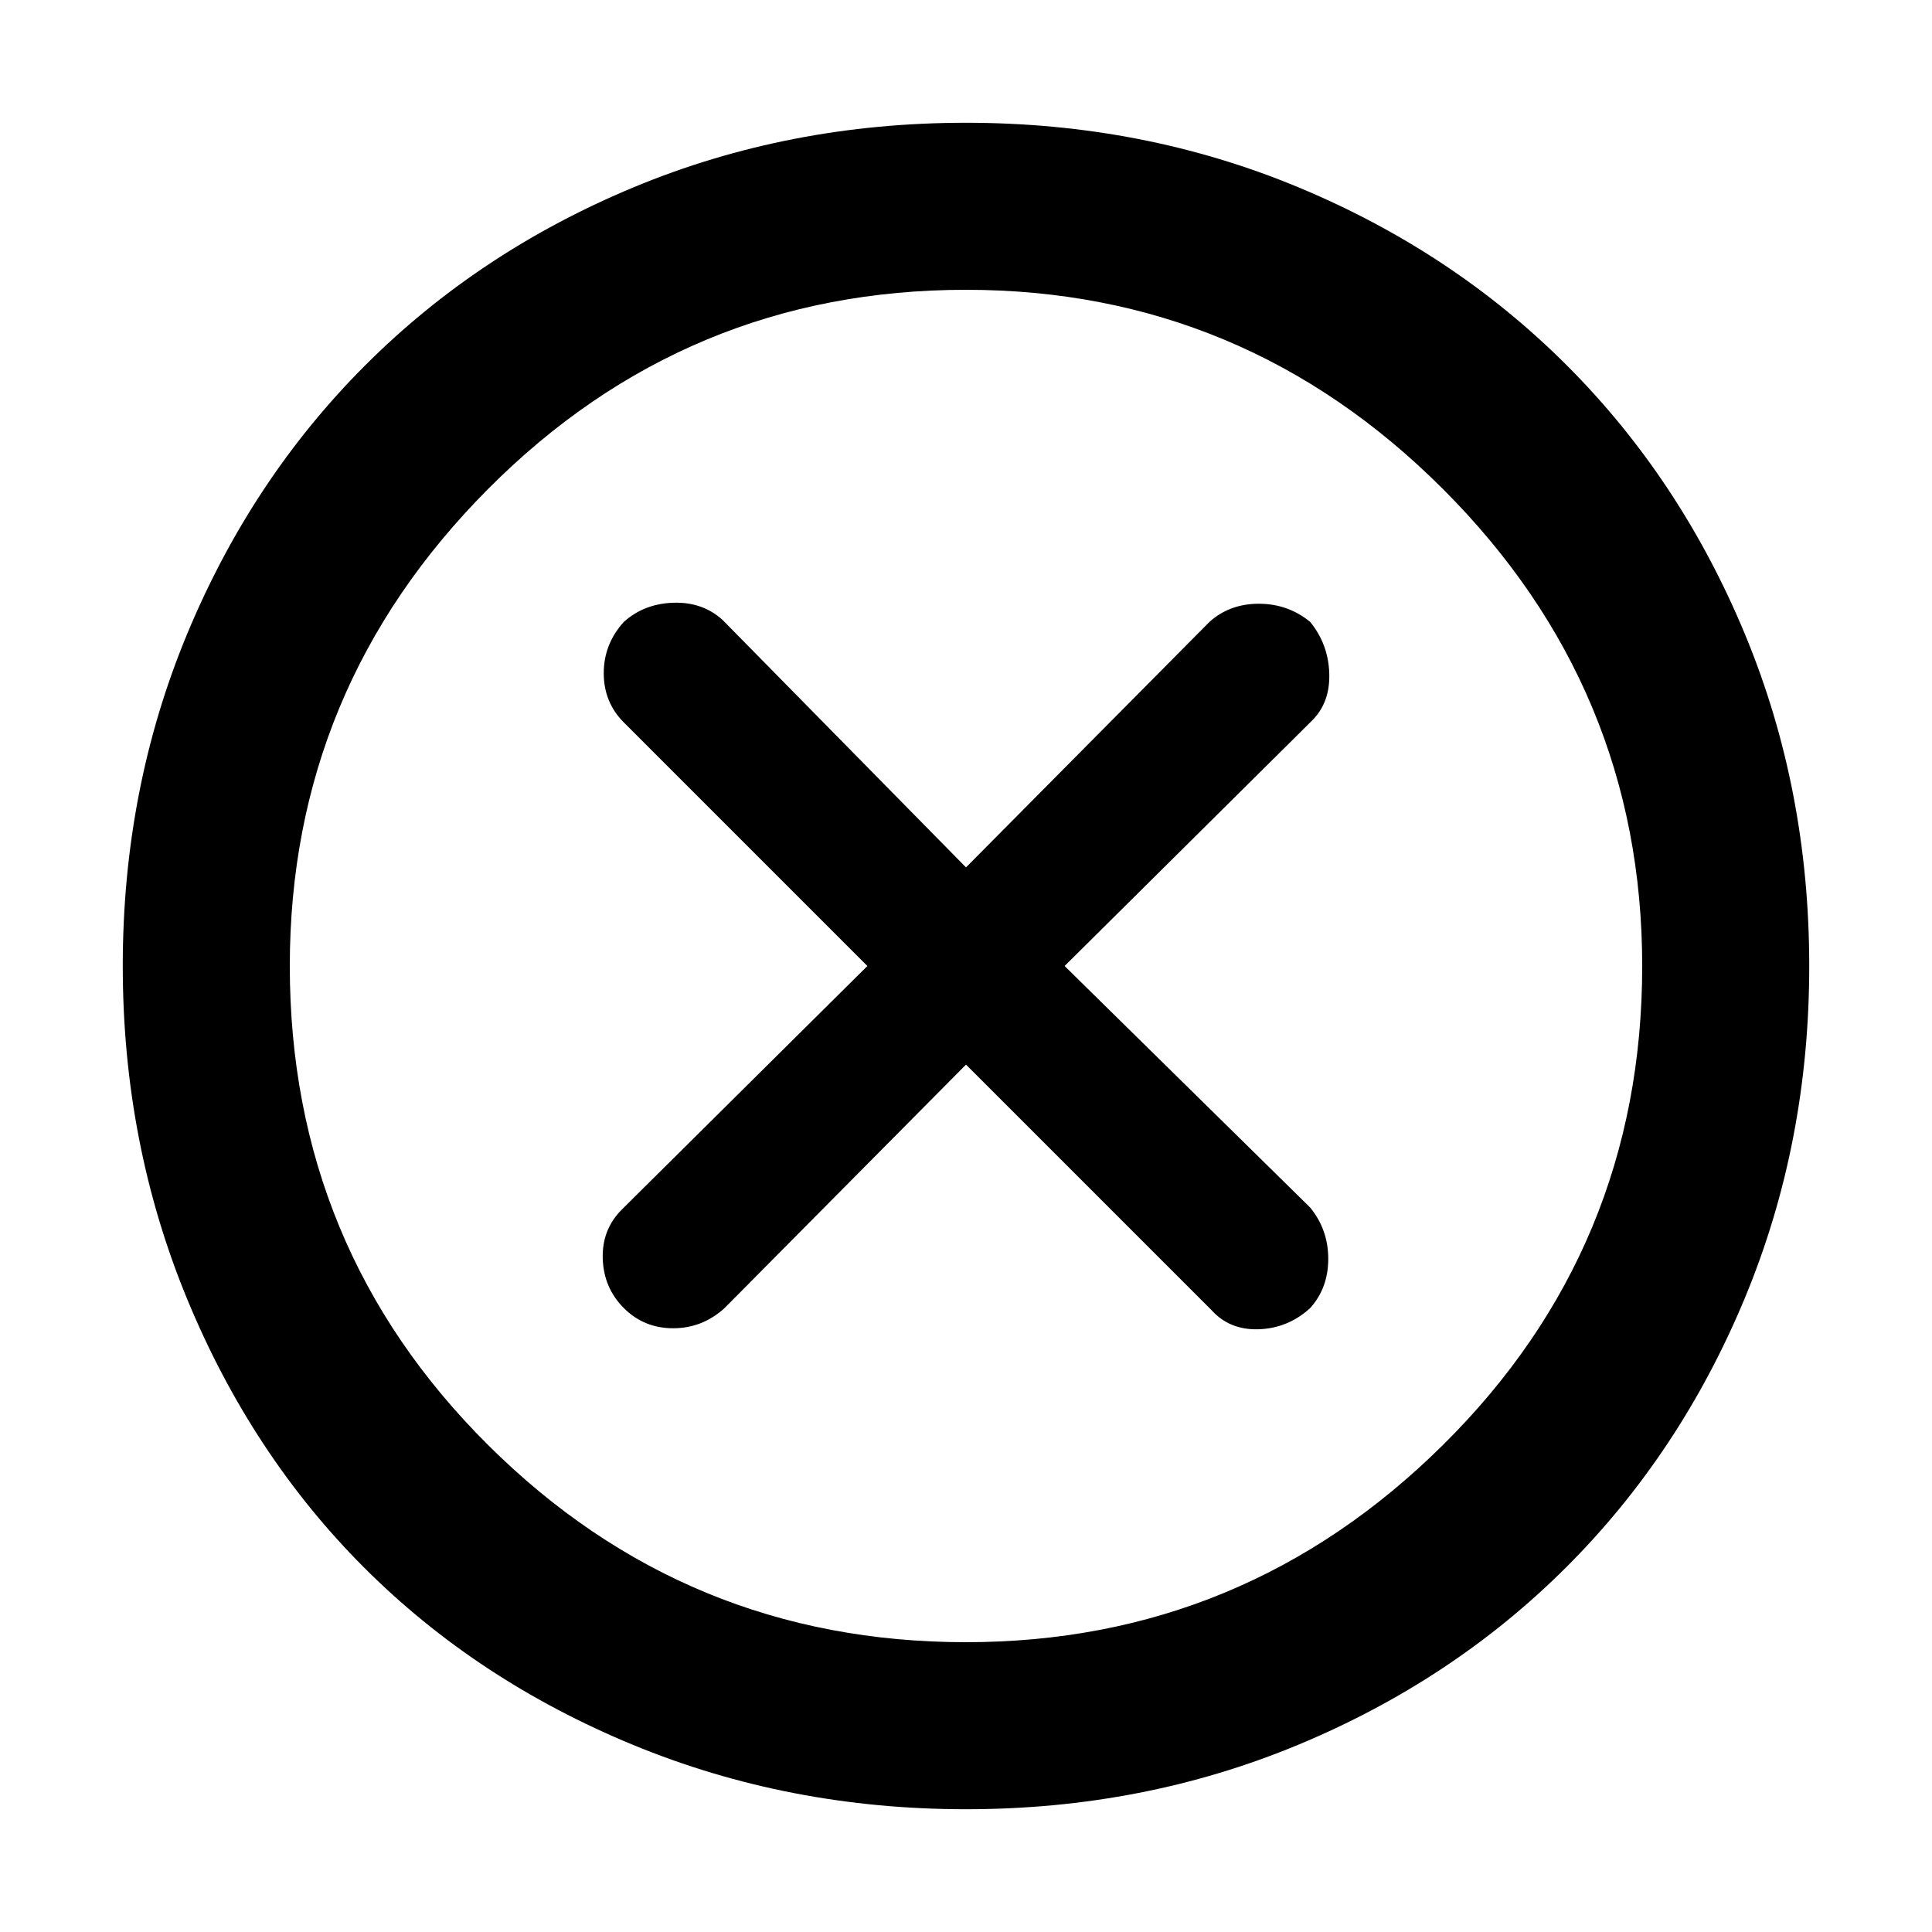 <svg xmlns="http://www.w3.org/2000/svg" height="48" width="48"><path d="M15.5 32.5q.5.5 1.225.5.725 0 1.275-.5l6-6.05 6.1 6.1q.45.5 1.175.475Q32 33 32.55 32.5q.45-.5.45-1.225 0-.725-.45-1.275l-6.1-6 6.15-6.1q.45-.45.425-1.175Q33 16 32.55 15.45 32 15 31.275 15q-.725 0-1.225.45L24 21.55l-6.05-6.15q-.5-.45-1.225-.425Q16 15 15.5 15.45q-.5.55-.5 1.275 0 .725.5 1.225L21.55 24l-6.1 6.05q-.5.5-.475 1.225Q15 32 15.5 32.5ZM24 44.95q-4.4 0-8.275-1.6t-6.675-4.4q-2.8-2.8-4.4-6.675Q3.05 28.4 3.05 24t1.6-8.25q1.6-3.85 4.425-6.675Q11.9 6.25 15.75 4.65q3.85-1.6 8.25-1.6t8.25 1.6q3.85 1.6 6.675 4.425Q41.75 11.9 43.35 15.75q1.6 3.85 1.6 8.25t-1.6 8.25q-1.6 3.85-4.425 6.675Q36.1 41.75 32.25 43.35q-3.85 1.6-8.25 1.6ZM24 24Zm0 16.8q6.9 0 11.85-4.9Q40.8 31 40.8 24q0-6.9-4.95-11.85Q30.9 7.2 24 7.2q-6.95 0-11.875 4.95T7.2 24q0 7 4.925 11.9T24 40.8Z"/></svg>